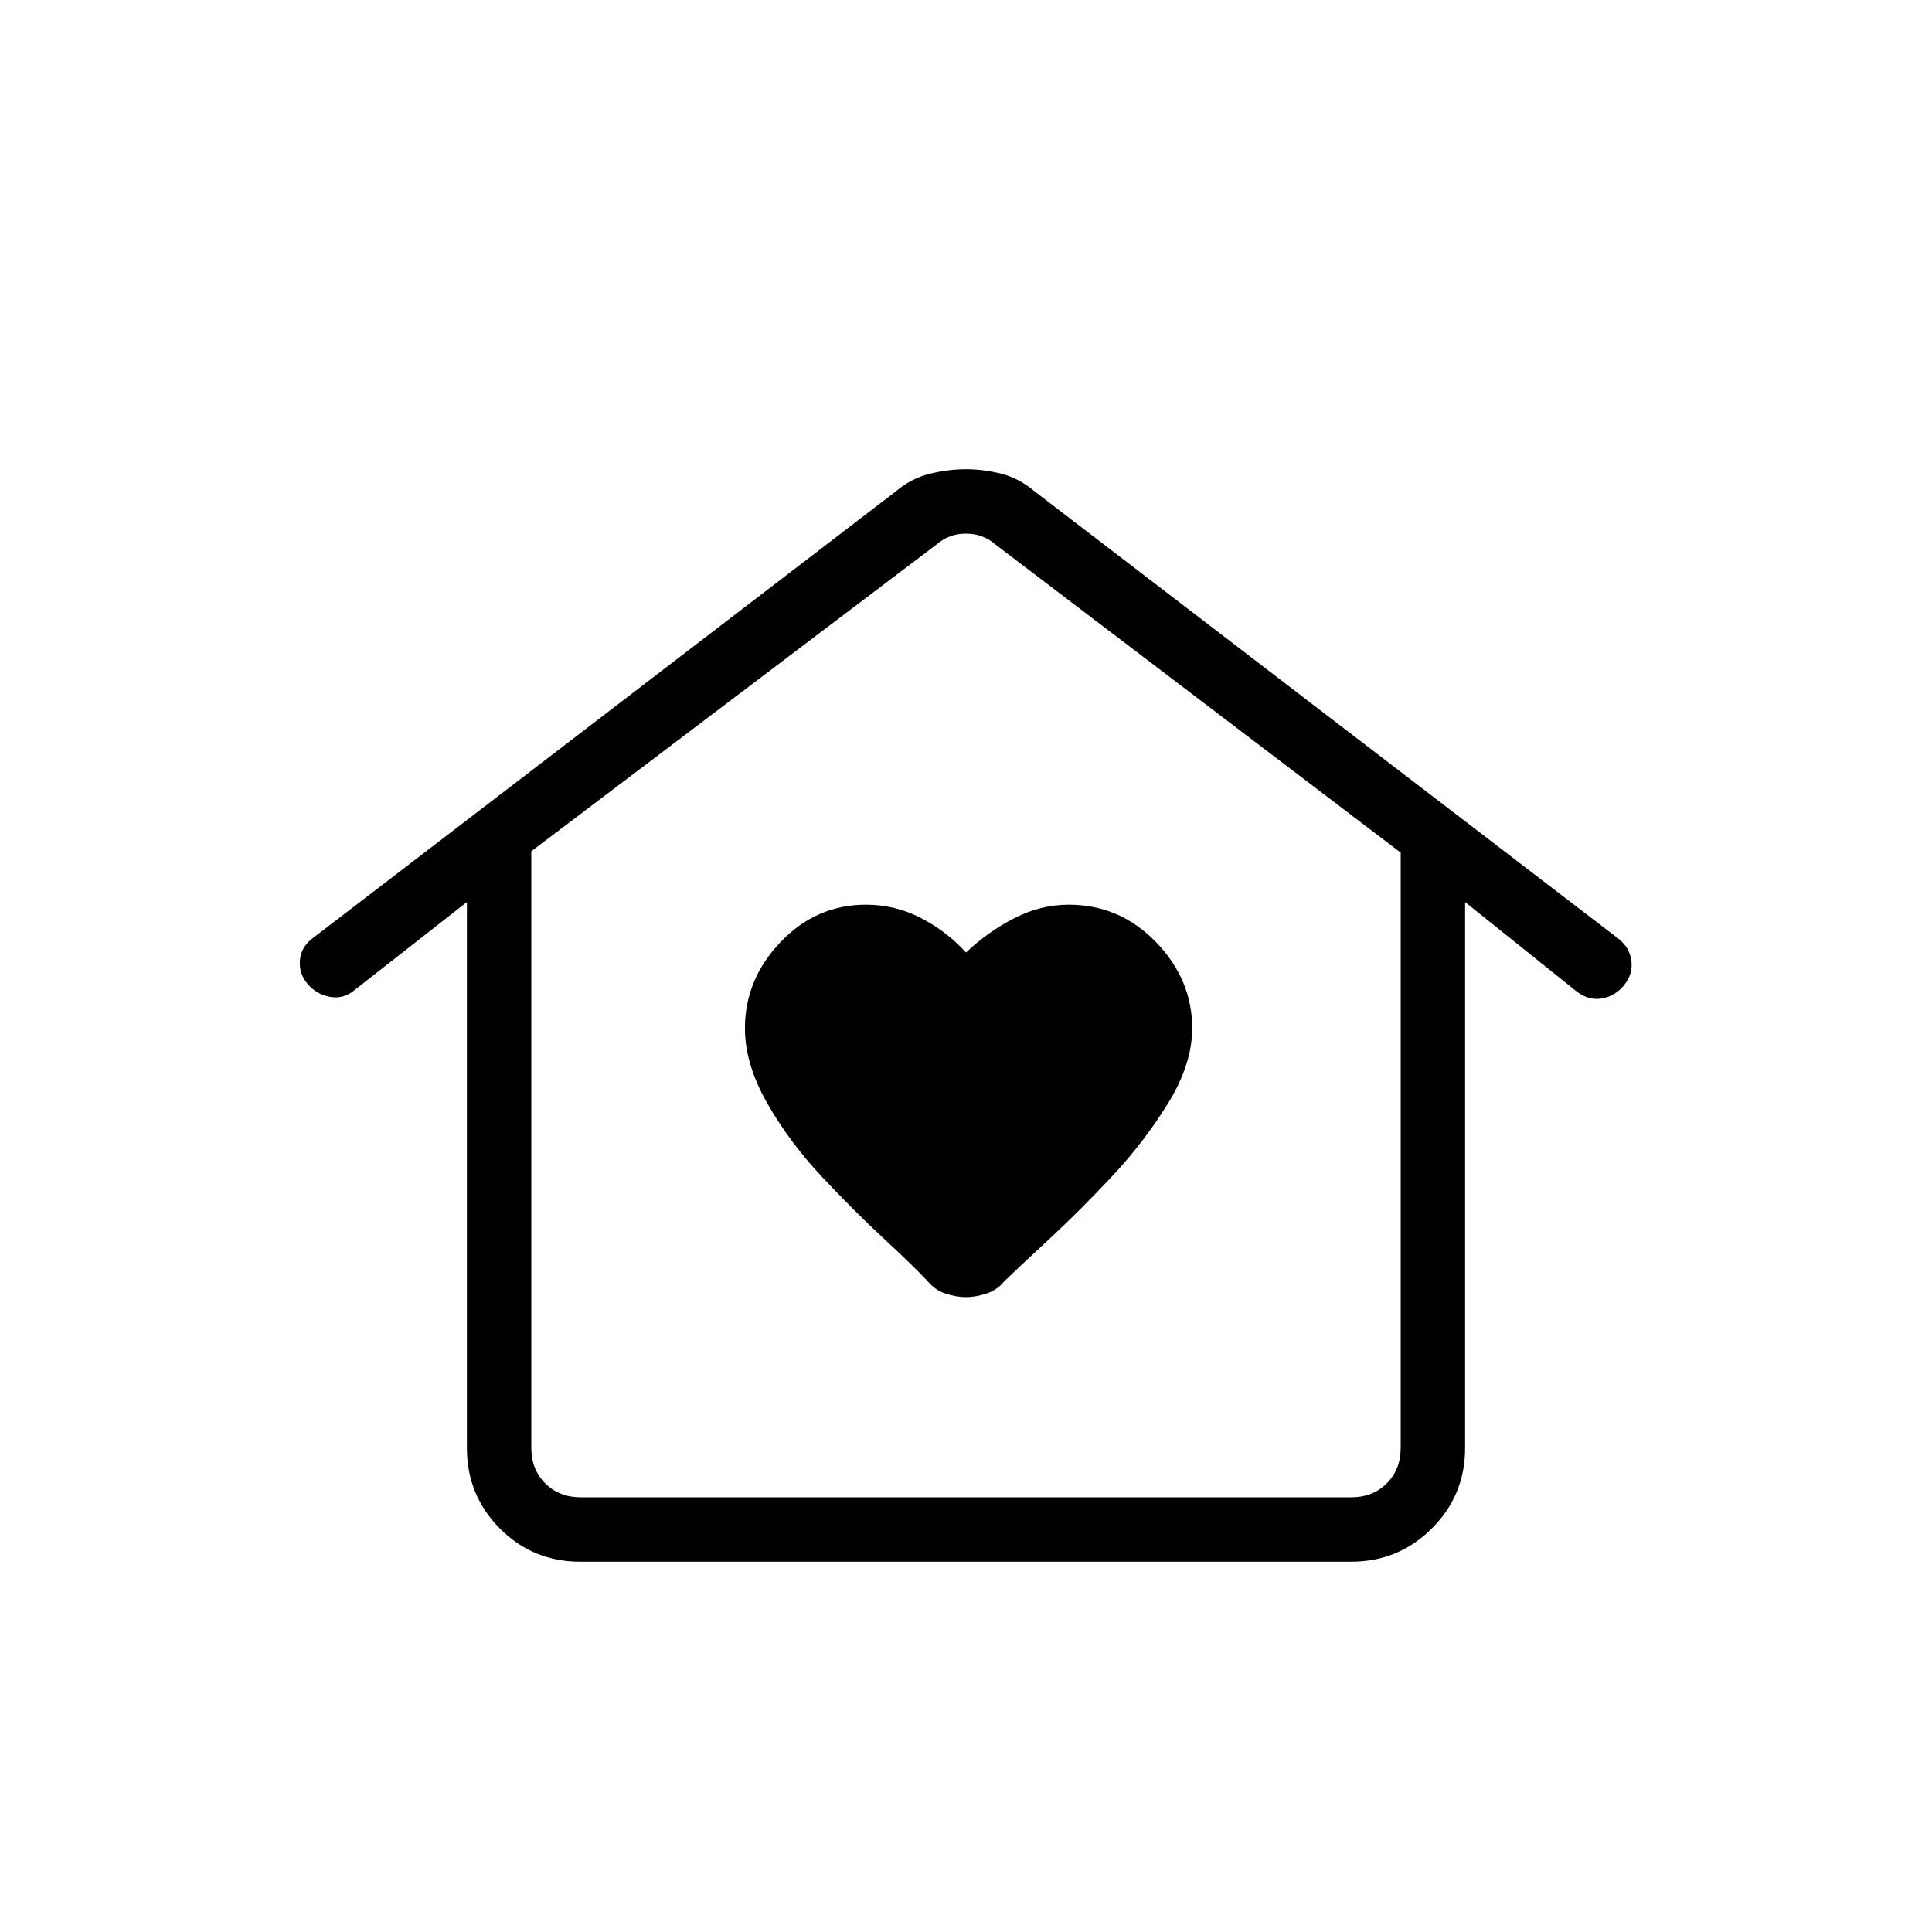 <svg xmlns="http://www.w3.org/2000/svg" height="20" viewBox="0 -960 960 960" width="20"><path d="M480-315.461q4.692 0 10.038-1.731 5.347-1.731 8.808-5.962 7.308-7.077 22.5-21.154 15.193-14.077 31.193-31.153 16-17.077 27.923-36.424 11.923-19.346 11.923-37.192 0-24.231-17.987-42.808-17.986-18.577-43.398-18.577-13.846 0-26.961 6.693-13.116 6.692-24.039 17.076-9.385-10.384-22.264-17.076-12.88-6.693-27.387-6.693-24.811 0-42.503 18.577t-17.692 42.808q0 17.846 11.038 37.192 11.039 19.347 27.039 36.424 16 17.076 31.192 31.153 15.192 14.077 21.731 21.154 3.461 4.231 8.808 5.962 5.346 1.731 10.038 1.731ZM288.332-184q-23.563 0-39.948-16.503Q232-217.006 232-240.509v-271.26l-56.353 44.142q-5.263 4.166-11.801 2.935-6.539-1.231-10.923-6.308-4.385-5.077-3.923-11.615.461-6.539 6.014-10.906l290.217-222.402q7.692-6.462 16.884-8.693 9.193-2.23 17.885-2.23 8.692 0 17.5 2.23 8.808 2.231 16.5 8.693l290.248 222.402q5.522 4.367 6.368 10.906.846 6.538-3.539 12.06-4.384 5.401-10.856 6.632-6.472 1.231-12.452-3.154L728-511.769v271.26q0 23.503-16.546 40.006Q694.907-184 671.344-184H288.332Zm.283-32h382.77q10.769 0 17.692-6.923T696-240.615v-295.719L494.615-689.462q-6.154-5.384-14.615-5.384t-14.615 5.384L264-537v296.385q0 10.769 6.923 17.692T288.615-216Zm0 0H264h432-407.385Z"/></svg>